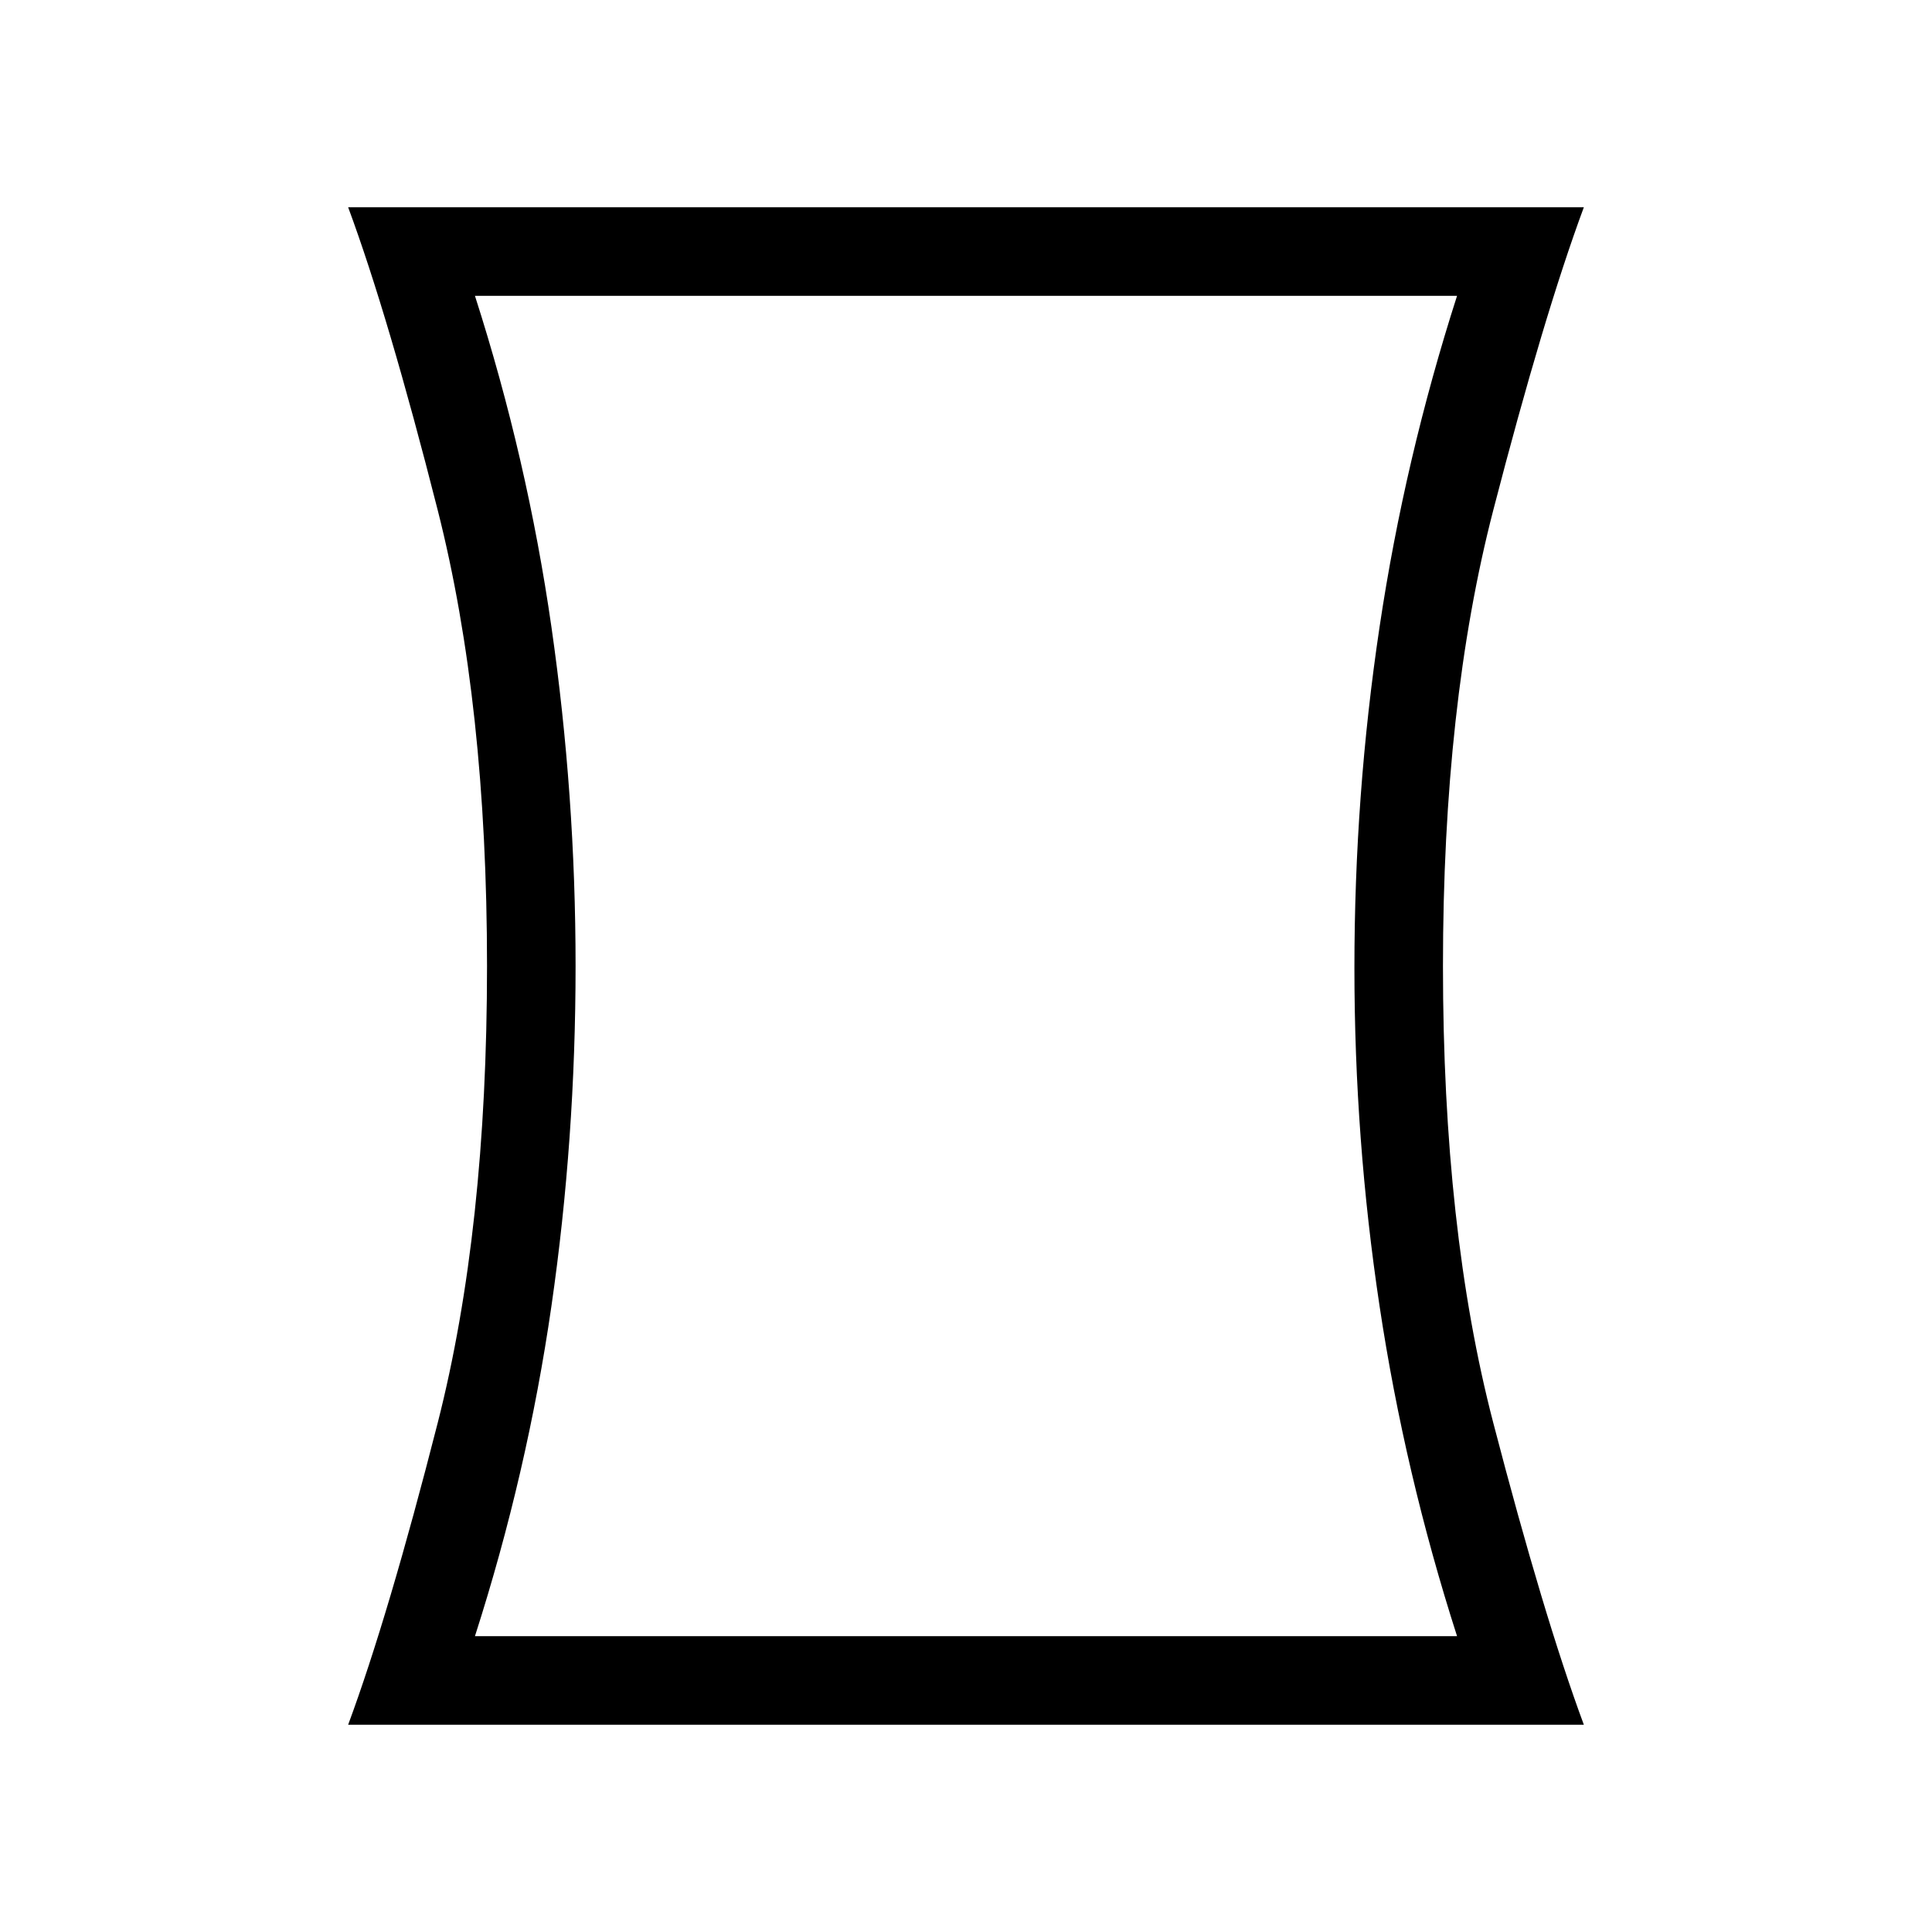 <svg xmlns="http://www.w3.org/2000/svg" height="48" width="48"><path d="M8.65 42.85Q9.65 40.15 10.875 35.35Q12.1 30.55 12.1 24Q12.1 17.5 10.875 12.675Q9.65 7.85 8.65 5.15H39.35Q38.35 7.85 37.1 12.675Q35.85 17.5 35.85 24Q35.85 30.55 37.1 35.35Q38.35 40.15 39.35 42.85ZM36.2 40.65Q34.9 36.6 34.275 32.45Q33.65 28.3 33.65 24.05Q33.65 19.75 34.275 15.575Q34.9 11.4 36.2 7.35H11.8Q13.1 11.4 13.7 15.575Q14.3 19.75 14.3 24Q14.3 28.3 13.7 32.45Q13.1 36.6 11.8 40.65ZM24 24Q24 24 24 24Q24 24 24 24Q24 24 24 24Q24 24 24 24Q24 24 24 24Q24 24 24 24Q24 24 24 24Q24 24 24 24Z"/></svg>
